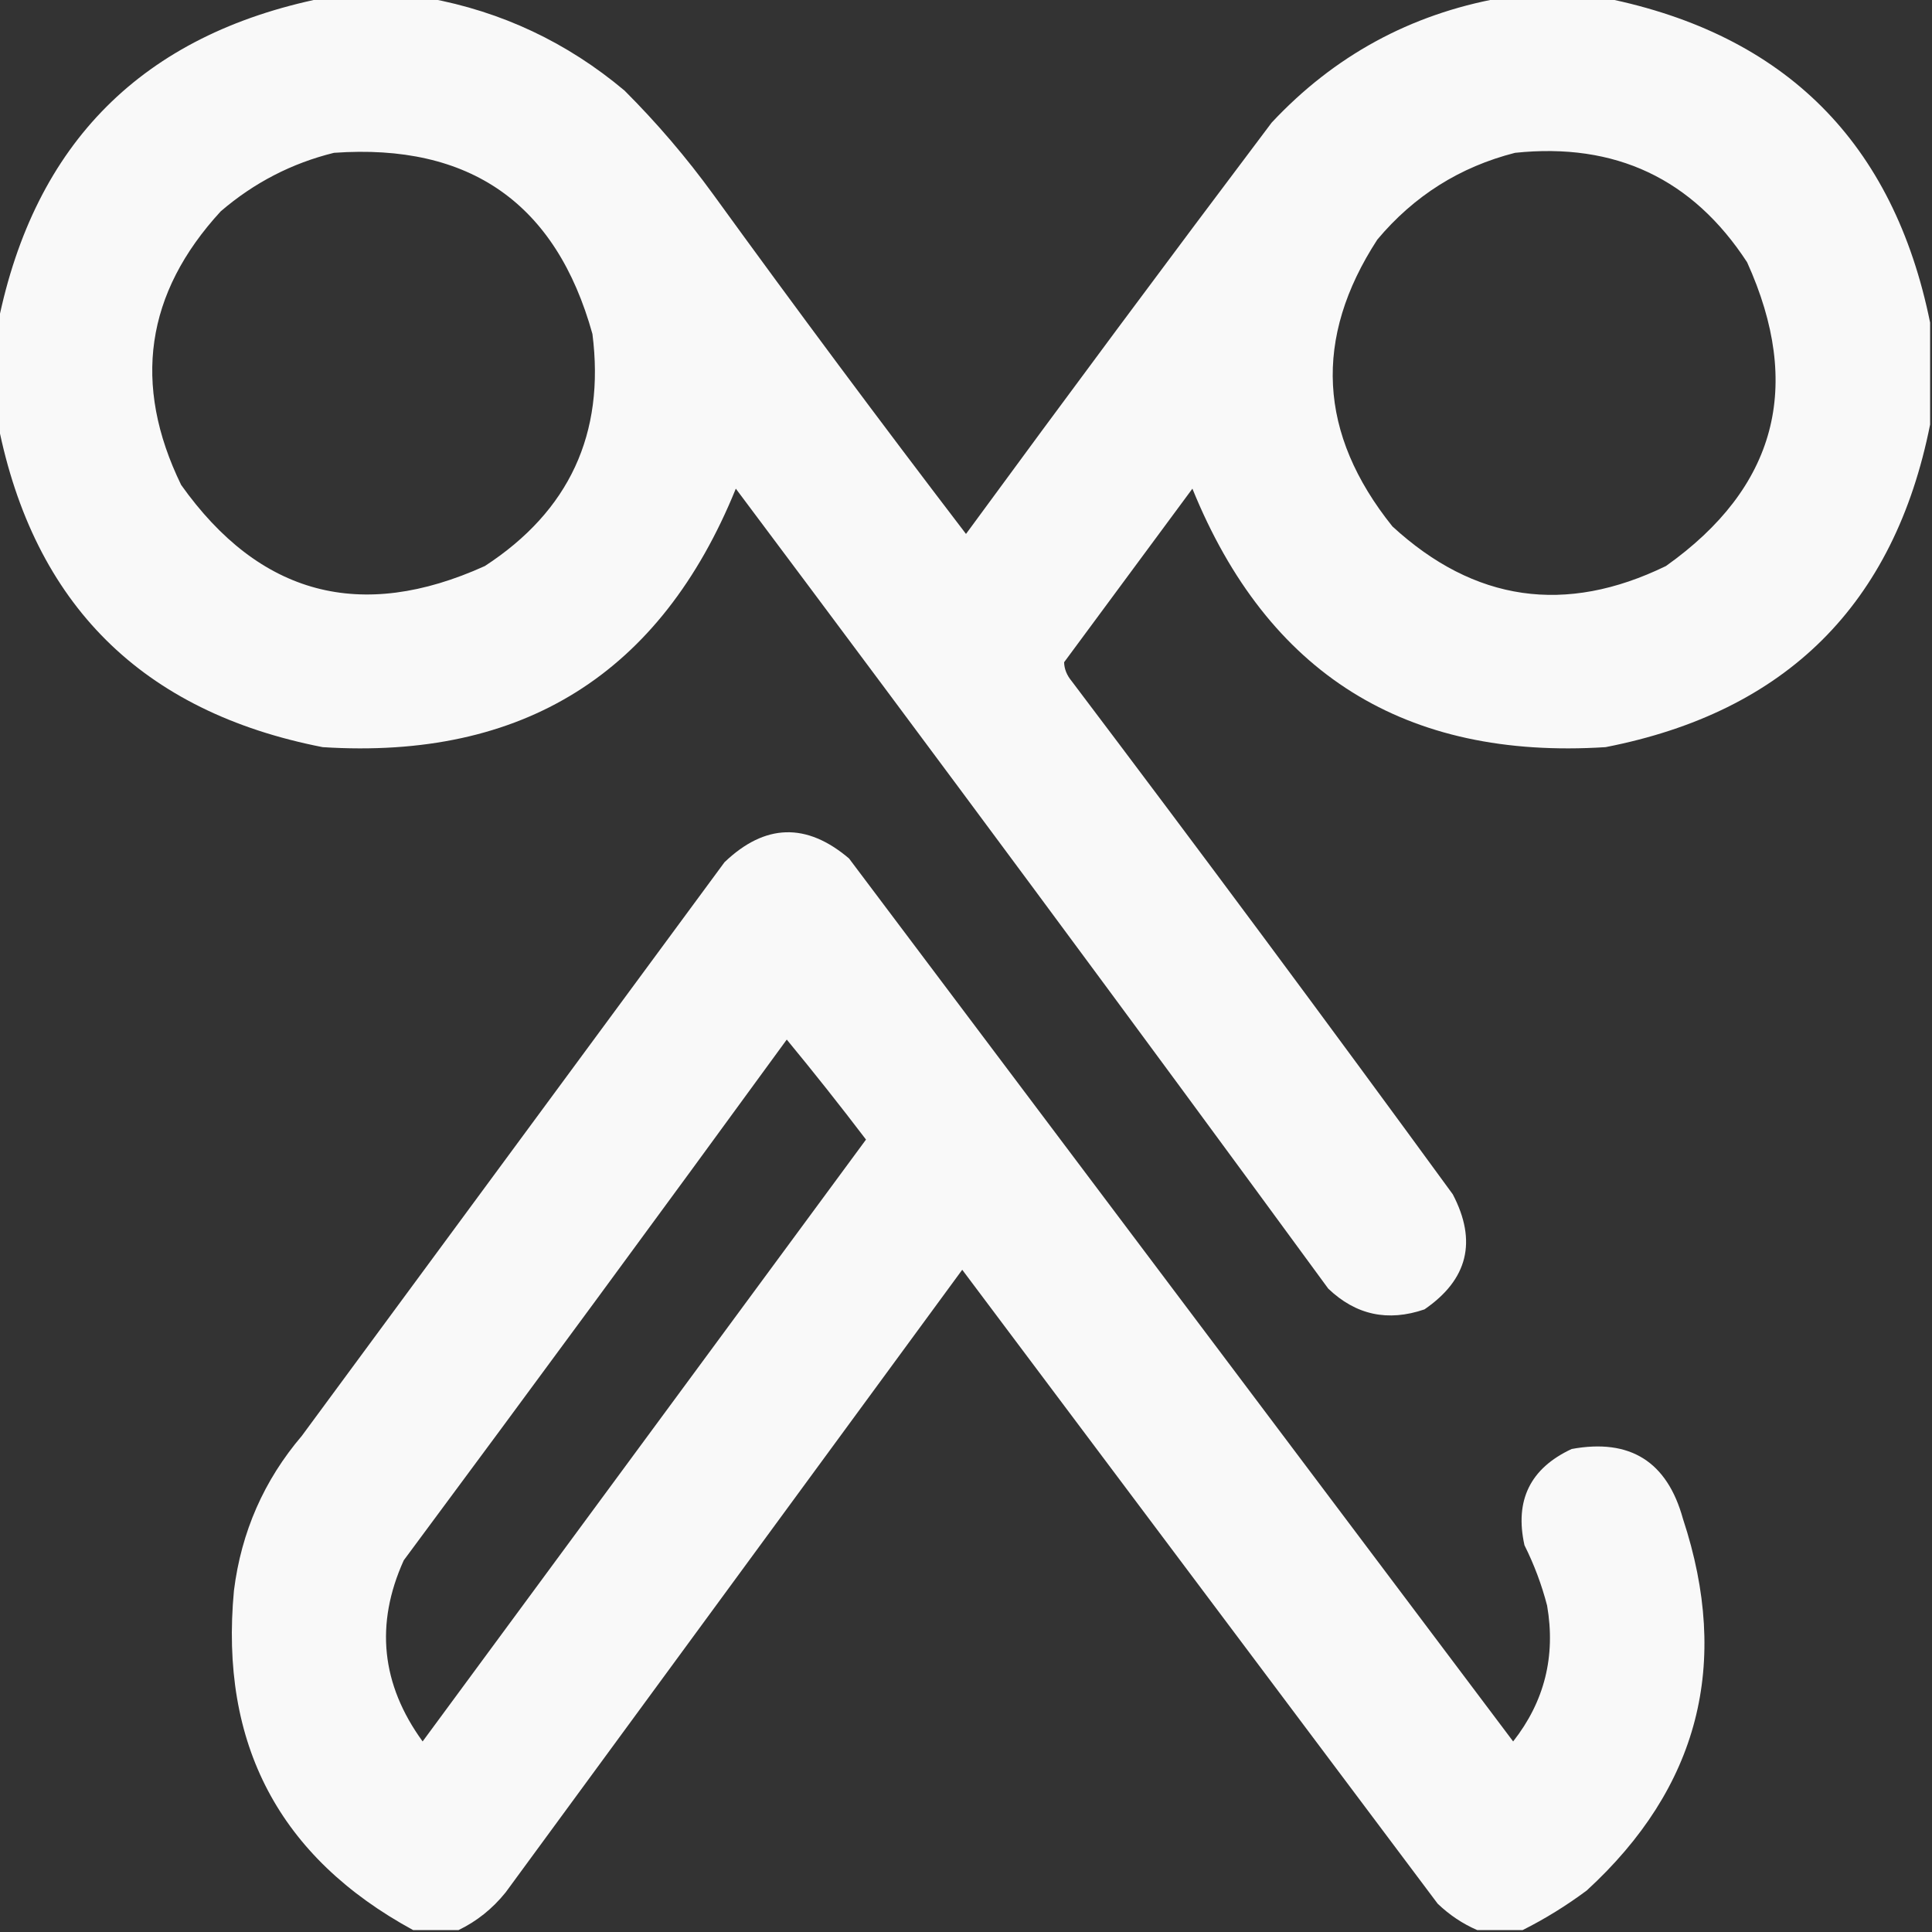 <?xml version="1.0" encoding="UTF-8"?>
<!DOCTYPE svg PUBLIC "-//W3C//DTD SVG 1.1//EN" "http://www.w3.org/Graphics/SVG/1.1/DTD/svg11.dtd">
<svg xmlns="http://www.w3.org/2000/svg" version="1.1" width="512px" height="512px" style="shape-rendering:geometricPrecision; text-rendering:geometricPrecision; image-rendering:optimizeQuality; fill-rule:evenodd; clip-rule:evenodd" xmlns:xlink="http://www.w3.org/1999/xlink">
<rect width="100%" height="100%" fill="#333333" stroke="none"/>
<g><path style="opacity:0.972" fill="white" d="M 85.5,-0.5 C 94.833,-0.5 104.167,-0.5 113.5,-0.5C 132.961,3.063 150.295,11.23 165.5,24C 174.083,32.578 181.916,41.745 189,51.5C 210.948,81.782 233.281,111.782 256,141.5C 282.756,104.988 309.756,68.655 337,32.5C 353.548,14.81 373.714,3.81 397.5,-0.5C 406.833,-0.5 416.167,-0.5 425.5,-0.5C 473.16,9.16 501.826,37.826 511.5,85.5C 511.5,94.5 511.5,103.5 511.5,112.5C 502.013,160.154 473.346,188.654 425.5,198C 372.423,201.391 335.923,178.557 316,129.5C 304.667,144.833 293.333,160.167 282,175.5C 282.044,177.279 282.711,178.945 284,180.5C 318.052,225.551 351.719,270.885 385,316.5C 391.512,328.939 389.012,339.105 377.5,347C 367.806,350.326 359.306,348.493 352,341.5C 300.052,270.552 247.719,199.885 195,129.5C 175.077,178.557 138.577,201.391 85.5,198C 37.654,188.654 8.987,160.154 -0.5,112.5C -0.5,103.5 -0.5,94.5 -0.5,85.5C 9.174,37.826 37.84,9.16 85.5,-0.5 Z M 88.5,40.5 C 124.556,37.924 147.389,53.924 157,88.5C 160.368,114.932 150.868,135.432 128.5,150C 95.604,164.903 68.771,157.736 48,128.5C 35.04,101.868 38.54,77.701 58.5,56C 67.328,48.42 77.328,43.254 88.5,40.5 Z M 401.5,40.5 C 428.073,37.707 448.573,47.373 463,69.5C 477.903,102.396 470.736,129.229 441.5,150C 414.868,162.96 390.701,159.46 369,139.5C 349.342,114.979 348.009,89.646 365,63.5C 374.732,51.889 386.898,44.222 401.5,40.5 Z"/></g>
<g><path style="opacity:0.971" fill="white" d="M 403.5,511.5 C 399.5,511.5 395.5,511.5 391.5,511.5C 387.654,509.845 384.154,507.512 381,504.5C 339,448.5 297,392.5 255,336.5C 214.667,391.5 174.333,446.5 134,501.5C 130.513,505.835 126.346,509.168 121.5,511.5C 117.5,511.5 113.5,511.5 109.5,511.5C 74.009,492.197 58.176,462.197 62,421.5C 63.946,405.977 69.945,392.311 80,380.5C 117.333,329.833 154.667,279.167 192,228.5C 202.716,218.252 213.716,217.919 225,227.5C 283.667,305.5 342.333,383.5 401,461.5C 409.313,450.917 412.313,438.917 410,425.5C 408.562,419.957 406.562,414.624 404,409.5C 401.36,397.614 405.526,389.114 416.5,384C 431.98,381.157 441.813,387.323 446,402.5C 458.685,440.929 450.185,473.762 420.5,501C 415.071,505.04 409.405,508.54 403.5,511.5 Z M 208.5,275.5 C 215.636,284.146 222.636,292.98 229.5,302C 190.333,355.167 151.167,408.333 112,461.5C 101.024,446.388 99.357,430.388 107,413.5C 141.051,367.622 174.884,321.622 208.5,275.5 Z"/></g>
</svg>
